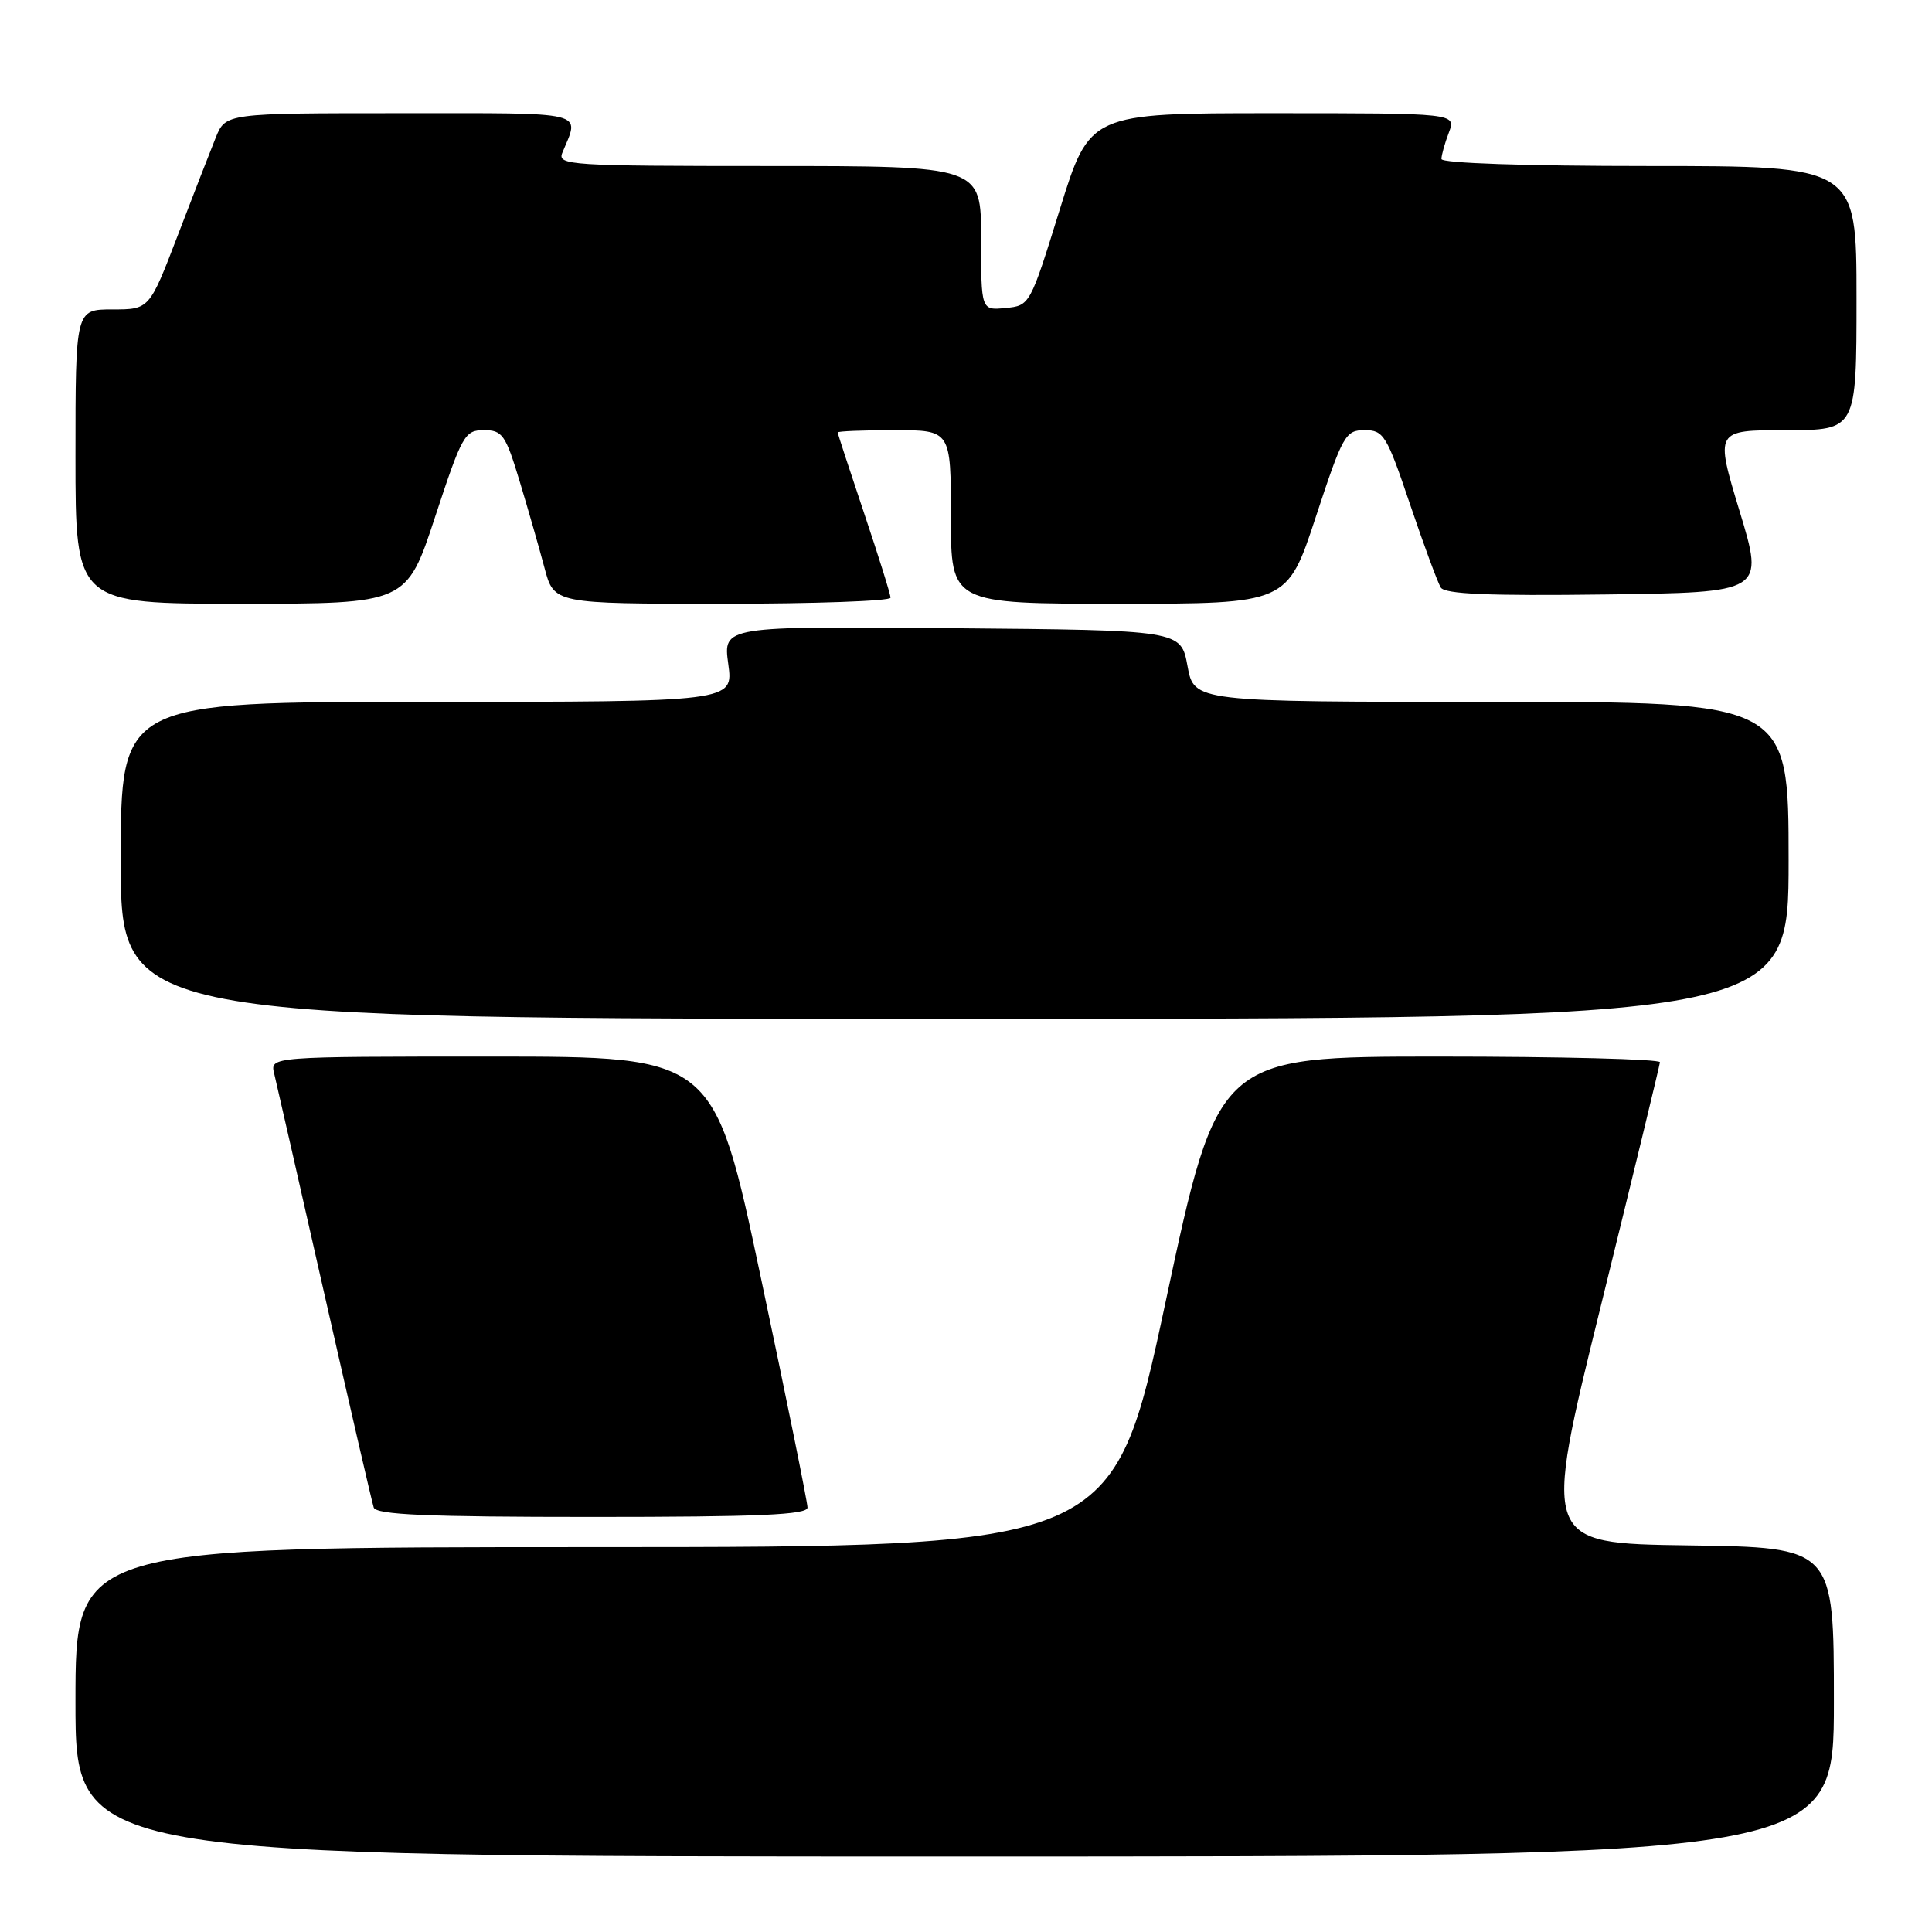<?xml version="1.0" encoding="UTF-8" standalone="no"?>
<!DOCTYPE svg PUBLIC "-//W3C//DTD SVG 1.1//EN" "http://www.w3.org/Graphics/SVG/1.1/DTD/svg11.dtd" >
<svg xmlns="http://www.w3.org/2000/svg" xmlns:xlink="http://www.w3.org/1999/xlink" version="1.1" viewBox="0 0 256 256">
 <g >
 <path fill="currentColor"
d=" M 243.00 225.52 C 243.00 205.04 243.00 205.04 223.68 204.77 C 204.36 204.50 204.36 204.50 212.13 173.00 C 216.40 155.68 219.92 141.16 219.95 140.75 C 219.98 140.34 206.81 140.00 190.70 140.00 C 161.39 140.00 161.39 140.00 154.45 172.50 C 147.50 204.99 147.50 204.99 78.75 205.00 C 10.00 205.00 10.00 205.00 10.00 225.50 C 10.00 246.00 10.00 246.00 126.50 246.00 C 243.00 246.00 243.00 246.00 243.00 225.52 Z  M 107.00 199.75 C 107.00 199.06 104.22 185.34 100.81 169.25 C 94.62 140.00 94.62 140.00 65.20 140.00 C 35.78 140.00 35.78 140.00 36.33 142.25 C 36.63 143.49 39.63 156.65 42.99 171.50 C 46.36 186.35 49.29 199.06 49.52 199.75 C 49.84 200.71 56.53 201.00 78.47 201.00 C 100.63 201.00 107.00 200.72 107.00 199.75 Z  M 237.00 114.00 C 237.00 93.00 237.00 93.00 197.61 93.00 C 158.22 93.00 158.22 93.00 157.35 88.25 C 156.48 83.50 156.48 83.50 126.14 83.24 C 95.81 82.97 95.81 82.97 96.50 87.99 C 97.19 93.00 97.19 93.00 56.59 93.00 C 16.00 93.00 16.00 93.00 16.00 114.00 C 16.00 135.00 16.00 135.00 126.50 135.00 C 237.00 135.00 237.00 135.00 237.00 114.00 Z  M 57.65 68.50 C 61.23 57.63 61.58 57.00 64.12 57.00 C 66.57 57.00 66.99 57.60 68.85 63.75 C 69.97 67.46 71.46 72.64 72.15 75.25 C 73.41 80.00 73.41 80.00 95.71 80.00 C 107.97 80.00 118.00 79.64 118.00 79.20 C 118.00 78.75 116.42 73.72 114.50 68.00 C 112.58 62.28 111.00 57.47 111.00 57.30 C 111.00 57.14 114.38 57.00 118.50 57.00 C 126.00 57.00 126.00 57.00 126.00 68.50 C 126.00 80.00 126.00 80.00 148.28 80.00 C 170.57 80.00 170.57 80.00 174.35 68.50 C 177.93 57.62 178.28 57.00 180.83 57.00 C 183.34 57.00 183.74 57.65 186.84 66.83 C 188.67 72.23 190.50 77.19 190.91 77.85 C 191.45 78.72 197.23 78.97 212.70 78.77 C 233.77 78.50 233.77 78.50 230.51 67.75 C 227.25 57.00 227.25 57.00 236.63 57.00 C 246.00 57.00 246.00 57.00 246.00 39.50 C 246.00 22.00 246.00 22.00 218.50 22.00 C 202.11 22.00 191.00 21.62 191.00 21.07 C 191.00 20.55 191.44 18.98 191.98 17.57 C 192.95 15.00 192.95 15.00 168.67 15.00 C 144.39 15.00 144.39 15.00 140.43 27.75 C 136.49 40.45 136.46 40.50 133.24 40.81 C 130.00 41.13 130.00 41.13 130.00 31.56 C 130.00 22.00 130.00 22.00 101.89 22.00 C 75.52 22.00 73.83 21.89 74.51 20.25 C 76.82 14.64 78.29 15.00 53.07 15.00 C 29.90 15.00 29.90 15.00 28.58 18.25 C 27.86 20.04 25.58 25.89 23.53 31.25 C 19.79 41.00 19.79 41.00 14.90 41.00 C 10.00 41.00 10.00 41.00 10.00 60.50 C 10.00 80.00 10.00 80.00 31.93 80.00 C 53.87 80.00 53.87 80.00 57.65 68.50 Z "/>
</g>
</svg>